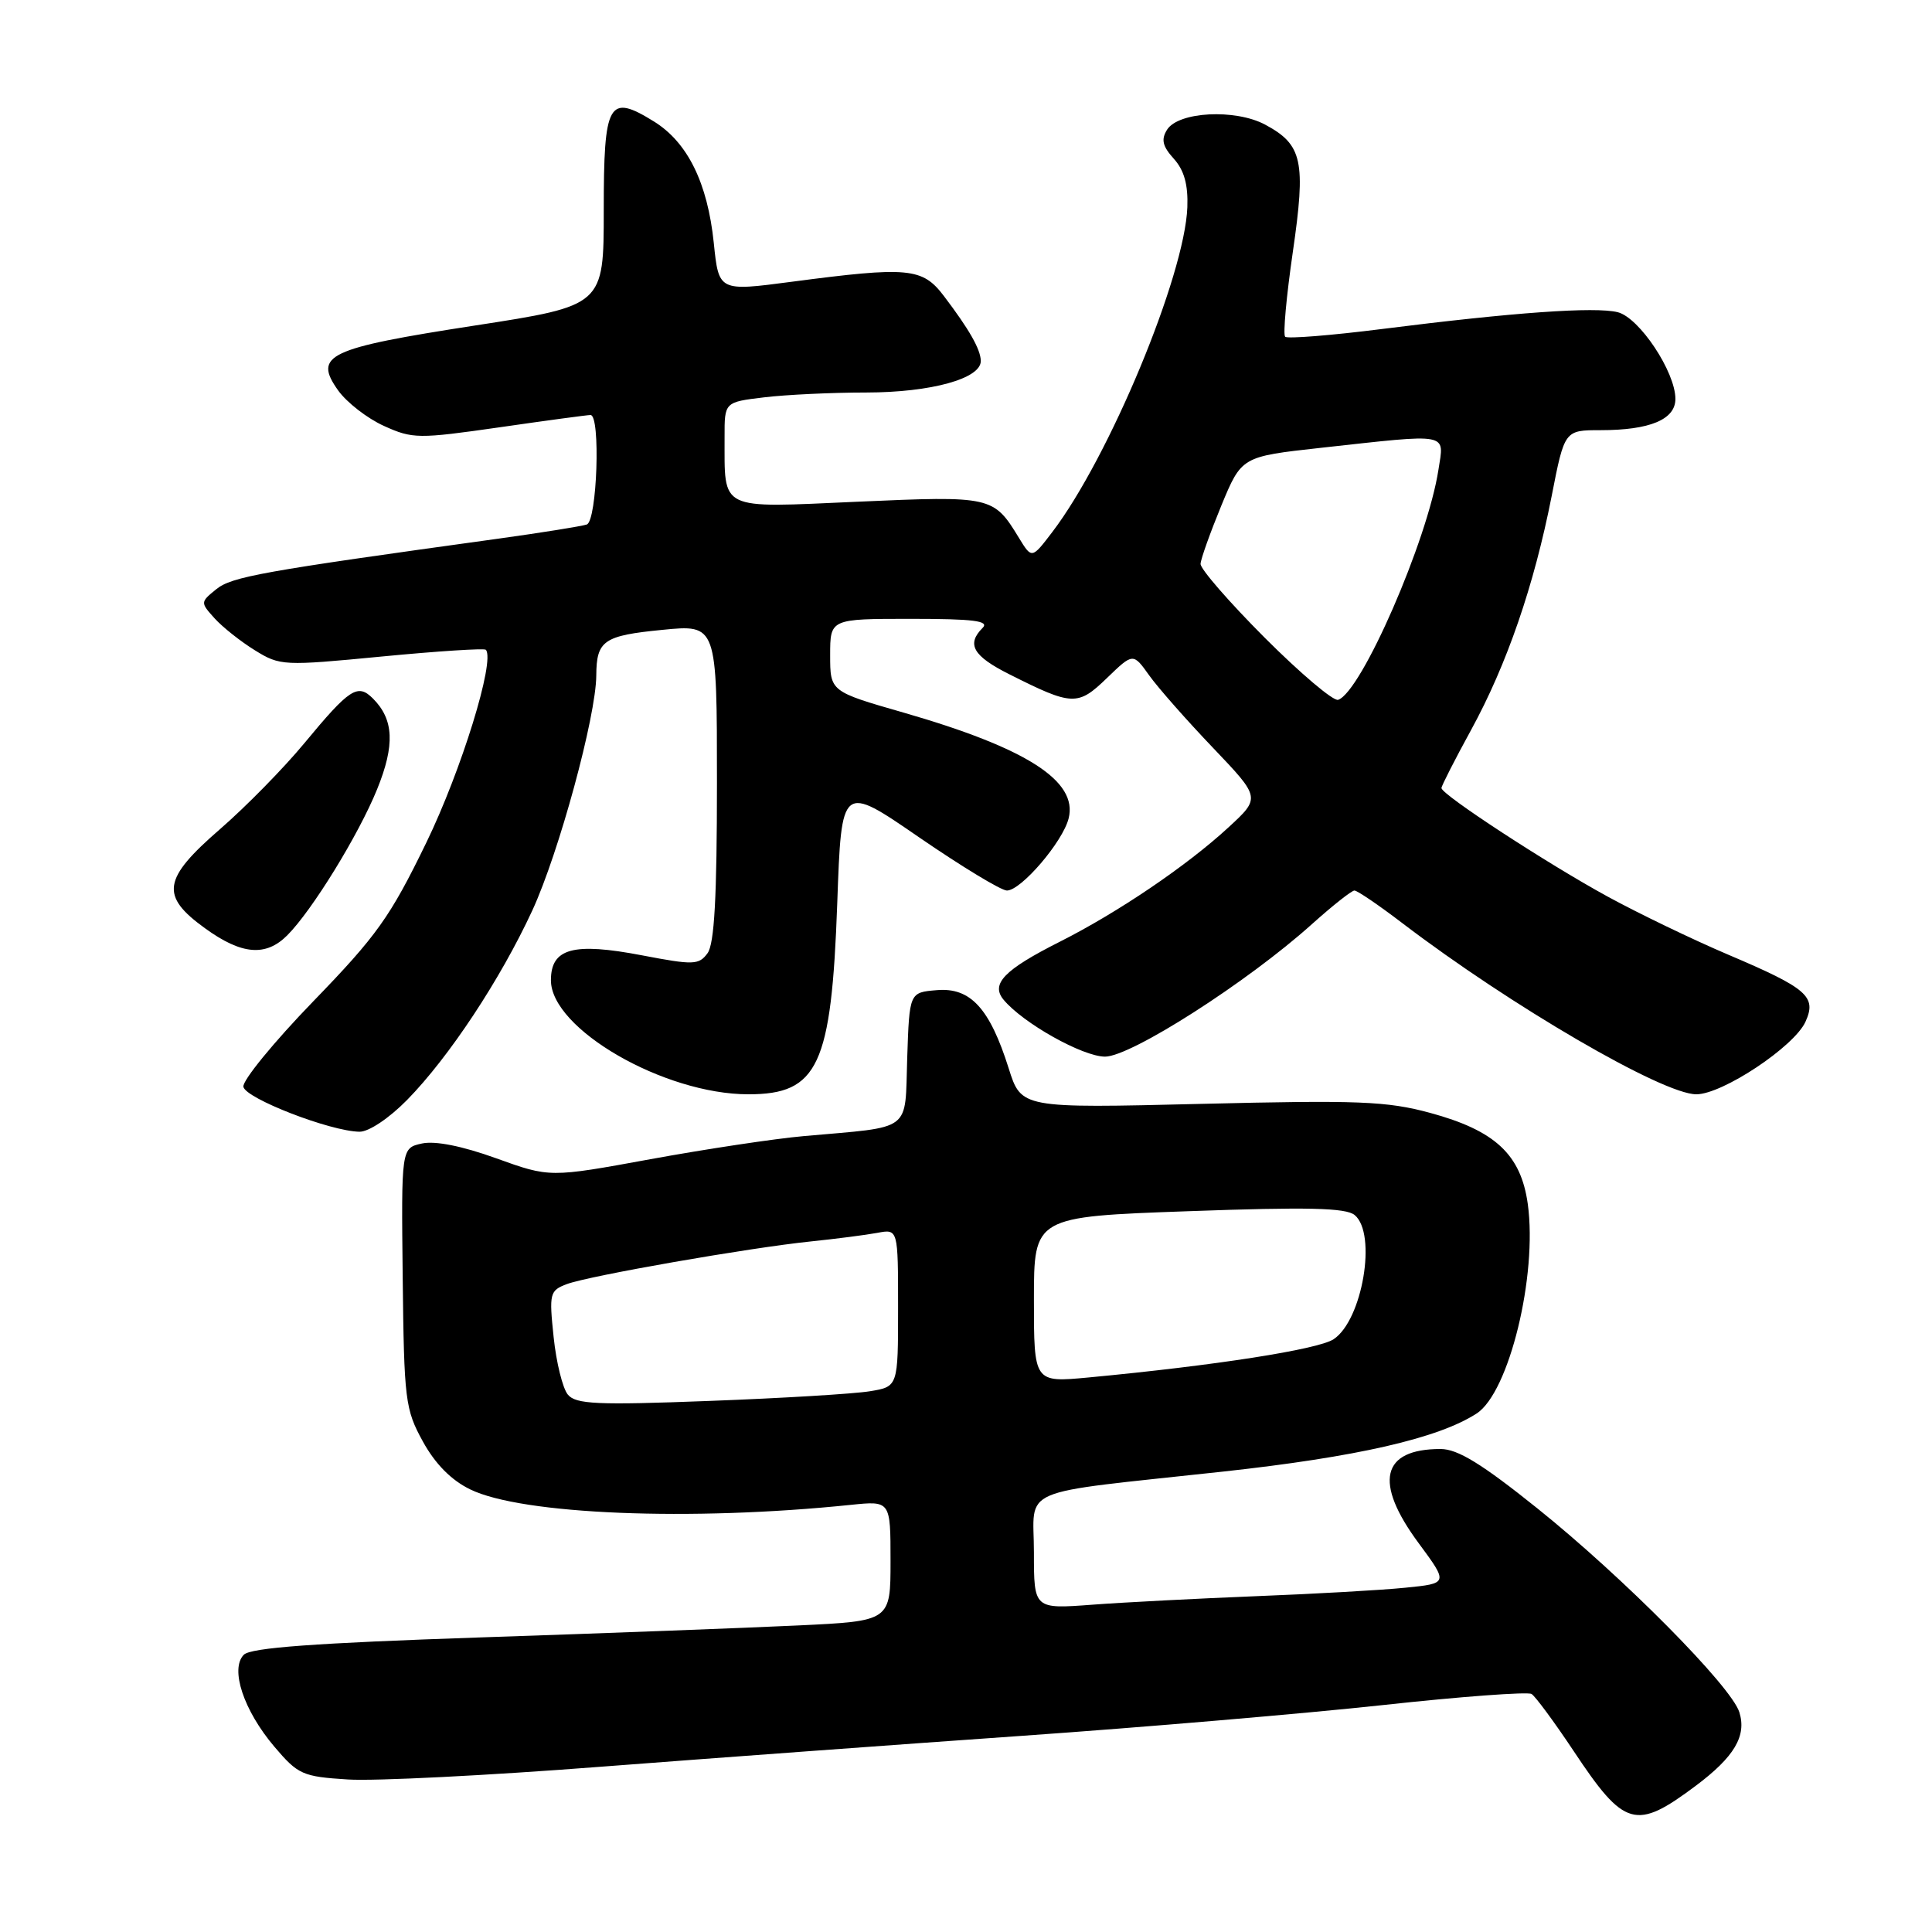 <?xml version="1.0" encoding="UTF-8" standalone="no"?>
<!DOCTYPE svg PUBLIC "-//W3C//DTD SVG 1.1//EN" "http://www.w3.org/Graphics/SVG/1.1/DTD/svg11.dtd" >
<svg xmlns="http://www.w3.org/2000/svg" xmlns:xlink="http://www.w3.org/1999/xlink" version="1.1" viewBox="0 0 256 256">
 <g >
 <path fill="currentColor"
d=" M 224.69 236.63 C 229.81 232.80 231.46 230.02 230.47 226.87 C 229.39 223.43 215.05 208.96 203.70 199.86 C 196.33 193.95 193.15 192.00 190.88 192.00 C 183.04 192.00 182.01 196.40 187.96 204.45 C 191.92 209.81 191.92 209.81 186.21 210.38 C 183.07 210.70 174.20 211.20 166.50 211.50 C 158.80 211.81 149.01 212.31 144.75 212.63 C 137.00 213.21 137.00 213.21 137.00 205.72 C 137.00 196.86 134.29 198.02 162.00 195.00 C 179.77 193.06 190.58 190.59 195.67 187.29 C 199.96 184.50 203.74 169.01 202.44 159.54 C 201.53 152.98 198.12 149.80 189.49 147.46 C 183.76 145.91 180.00 145.76 159.14 146.27 C 135.32 146.85 135.32 146.85 133.65 141.54 C 131.14 133.60 128.59 130.82 124.14 131.20 C 120.50 131.50 120.50 131.50 120.21 140.21 C 119.88 150.14 121.07 149.24 106.50 150.54 C 102.65 150.88 93.50 152.26 86.18 153.60 C 72.85 156.04 72.85 156.04 65.75 153.48 C 61.23 151.85 57.66 151.14 55.91 151.52 C 53.17 152.12 53.17 152.12 53.36 169.31 C 53.54 185.53 53.69 186.75 56.03 191.00 C 57.66 193.97 59.79 196.13 62.30 197.35 C 69.13 200.69 91.52 201.60 112.75 199.40 C 118.00 198.86 118.00 198.86 118.00 206.83 C 118.00 214.80 118.00 214.80 105.75 215.38 C 99.01 215.70 80.02 216.42 63.54 216.97 C 41.72 217.71 33.24 218.33 32.31 219.26 C 30.45 221.13 32.28 226.64 36.35 231.44 C 39.50 235.15 40.09 235.41 46.10 235.79 C 49.62 236.02 64.65 235.26 79.50 234.11 C 94.35 232.97 119.55 231.12 135.50 230.00 C 151.45 228.88 172.94 227.05 183.25 225.93 C 193.57 224.80 202.43 224.15 202.94 224.46 C 203.45 224.78 205.96 228.18 208.51 232.01 C 215.25 242.16 216.74 242.58 224.69 236.63 Z  M 53.94 145.75 C 59.51 140.07 66.30 129.79 70.54 120.63 C 74.06 112.99 78.98 94.93 79.01 89.50 C 79.04 84.87 79.98 84.22 87.76 83.46 C 95.00 82.74 95.00 82.74 95.00 103.68 C 95.00 118.86 94.66 125.08 93.75 126.31 C 92.60 127.87 91.89 127.89 85.09 126.59 C 75.95 124.84 73.00 125.65 73.00 129.89 C 73.00 136.34 87.99 145.00 99.17 145.00 C 108.41 145.00 110.17 141.21 110.94 119.69 C 111.50 103.87 111.50 103.87 121.77 110.94 C 127.42 114.82 132.66 118.00 133.42 118.00 C 135.30 118.00 140.83 111.54 141.60 108.44 C 142.85 103.49 136.05 99.13 119.75 94.43 C 110.00 91.63 110.00 91.63 110.00 86.81 C 110.00 82.00 110.00 82.00 120.70 82.00 C 129.02 82.00 131.13 82.27 130.20 83.20 C 128.03 85.37 128.93 86.93 133.75 89.35 C 142.10 93.55 142.81 93.58 146.67 89.85 C 150.14 86.50 150.14 86.50 152.28 89.50 C 153.46 91.15 157.27 95.47 160.74 99.10 C 167.04 105.71 167.04 105.71 162.76 109.65 C 157.27 114.71 148.15 120.89 140.44 124.78 C 133.06 128.50 131.24 130.38 132.98 132.47 C 135.55 135.57 143.45 140.00 146.42 140.01 C 149.86 140.01 165.30 130.13 173.83 122.46 C 176.56 120.01 179.10 118.00 179.47 118.00 C 179.85 118.00 182.71 119.95 185.83 122.33 C 200.18 133.27 220.32 145.00 224.77 145.00 C 228.23 145.00 237.72 138.70 239.23 135.40 C 240.75 132.05 239.50 130.96 229.00 126.50 C 224.32 124.51 217.12 121.04 213.00 118.79 C 205.00 114.42 191.00 105.28 191.00 104.42 C 191.00 104.14 192.77 100.66 194.94 96.70 C 199.67 88.05 203.27 77.58 205.60 65.75 C 207.31 57.00 207.31 57.00 212.09 57.00 C 218.61 57.00 222.00 55.59 222.00 52.86 C 222.00 49.28 217.22 42.09 214.36 41.37 C 211.36 40.62 200.54 41.39 183.16 43.59 C 176.37 44.45 170.58 44.91 170.29 44.62 C 169.99 44.33 170.45 39.29 171.30 33.43 C 173.06 21.33 172.59 19.17 167.63 16.51 C 163.67 14.40 156.15 14.79 154.64 17.19 C 153.83 18.49 154.04 19.38 155.54 21.04 C 156.91 22.56 157.44 24.47 157.33 27.46 C 156.98 36.55 146.97 60.61 139.44 70.49 C 136.72 74.06 136.72 74.06 135.02 71.28 C 131.65 65.75 131.41 65.69 113.64 66.48 C 95.04 67.30 96.04 67.79 96.01 57.89 C 96.00 53.28 96.00 53.28 101.25 52.65 C 104.14 52.30 110.23 52.01 114.78 52.01 C 123.39 52.00 130.03 50.16 129.96 47.80 C 129.92 46.26 128.41 43.62 125.06 39.21 C 122.22 35.47 120.37 35.30 104.87 37.34 C 95.24 38.61 95.24 38.61 94.58 32.19 C 93.76 24.24 91.11 18.85 86.64 16.09 C 80.63 12.37 80.00 13.49 80.00 27.86 C 80.00 40.50 80.00 40.50 62.89 43.14 C 43.40 46.15 41.48 47.06 44.81 51.74 C 45.95 53.33 48.68 55.45 50.88 56.44 C 54.67 58.16 55.44 58.16 66.19 56.62 C 72.41 55.72 77.84 54.99 78.25 54.99 C 79.60 55.01 79.12 69.02 77.75 69.50 C 77.06 69.73 71.78 70.58 66.00 71.38 C 34.64 75.71 30.71 76.41 28.65 78.08 C 26.54 79.79 26.54 79.83 28.44 81.94 C 29.50 83.11 31.90 85.01 33.78 86.17 C 37.11 88.23 37.55 88.25 50.61 86.99 C 57.99 86.28 64.18 85.88 64.38 86.10 C 65.63 87.54 61.13 102.10 56.48 111.67 C 51.70 121.51 49.92 124.00 41.52 132.67 C 36.28 138.08 32.11 143.18 32.25 144.00 C 32.51 145.54 43.74 149.90 47.63 149.96 C 48.86 149.98 51.55 148.18 53.94 145.75 Z  M 38.06 123.94 C 41.35 120.65 47.52 110.62 49.97 104.58 C 52.35 98.72 52.19 95.33 49.42 92.56 C 47.39 90.53 46.34 91.21 40.30 98.51 C 37.57 101.81 32.55 106.92 29.16 109.86 C 21.55 116.46 21.20 118.69 27.15 122.99 C 32.01 126.52 35.21 126.79 38.06 123.94 Z  M 75.24 184.79 C 74.56 183.97 73.71 180.54 73.36 177.18 C 72.75 171.37 72.84 171.01 75.11 170.15 C 78.04 169.05 99.29 165.33 107.50 164.49 C 110.80 164.15 114.74 163.64 116.25 163.36 C 119.00 162.84 119.00 162.84 119.00 173.29 C 119.00 183.74 119.00 183.74 115.25 184.35 C 113.19 184.69 103.62 185.27 93.99 185.63 C 79.10 186.20 76.30 186.07 75.24 184.79 Z  M 137.00 172.21 C 137.00 161.22 137.00 161.22 157.50 160.49 C 173.27 159.92 178.35 160.04 179.50 161.00 C 182.48 163.47 180.53 174.95 176.70 177.46 C 174.64 178.81 161.01 180.94 144.25 182.52 C 137.00 183.20 137.00 183.20 137.00 172.21 Z  M 167.59 84.51 C 162.87 79.78 159.03 75.37 159.08 74.71 C 159.12 74.04 160.36 70.58 161.83 67.00 C 164.52 60.50 164.52 60.50 175.01 59.34 C 192.29 57.44 191.37 57.27 190.60 62.25 C 189.16 71.59 180.39 91.70 177.31 92.73 C 176.69 92.94 172.32 89.24 167.59 84.51 Z "/>
</g>
</svg>